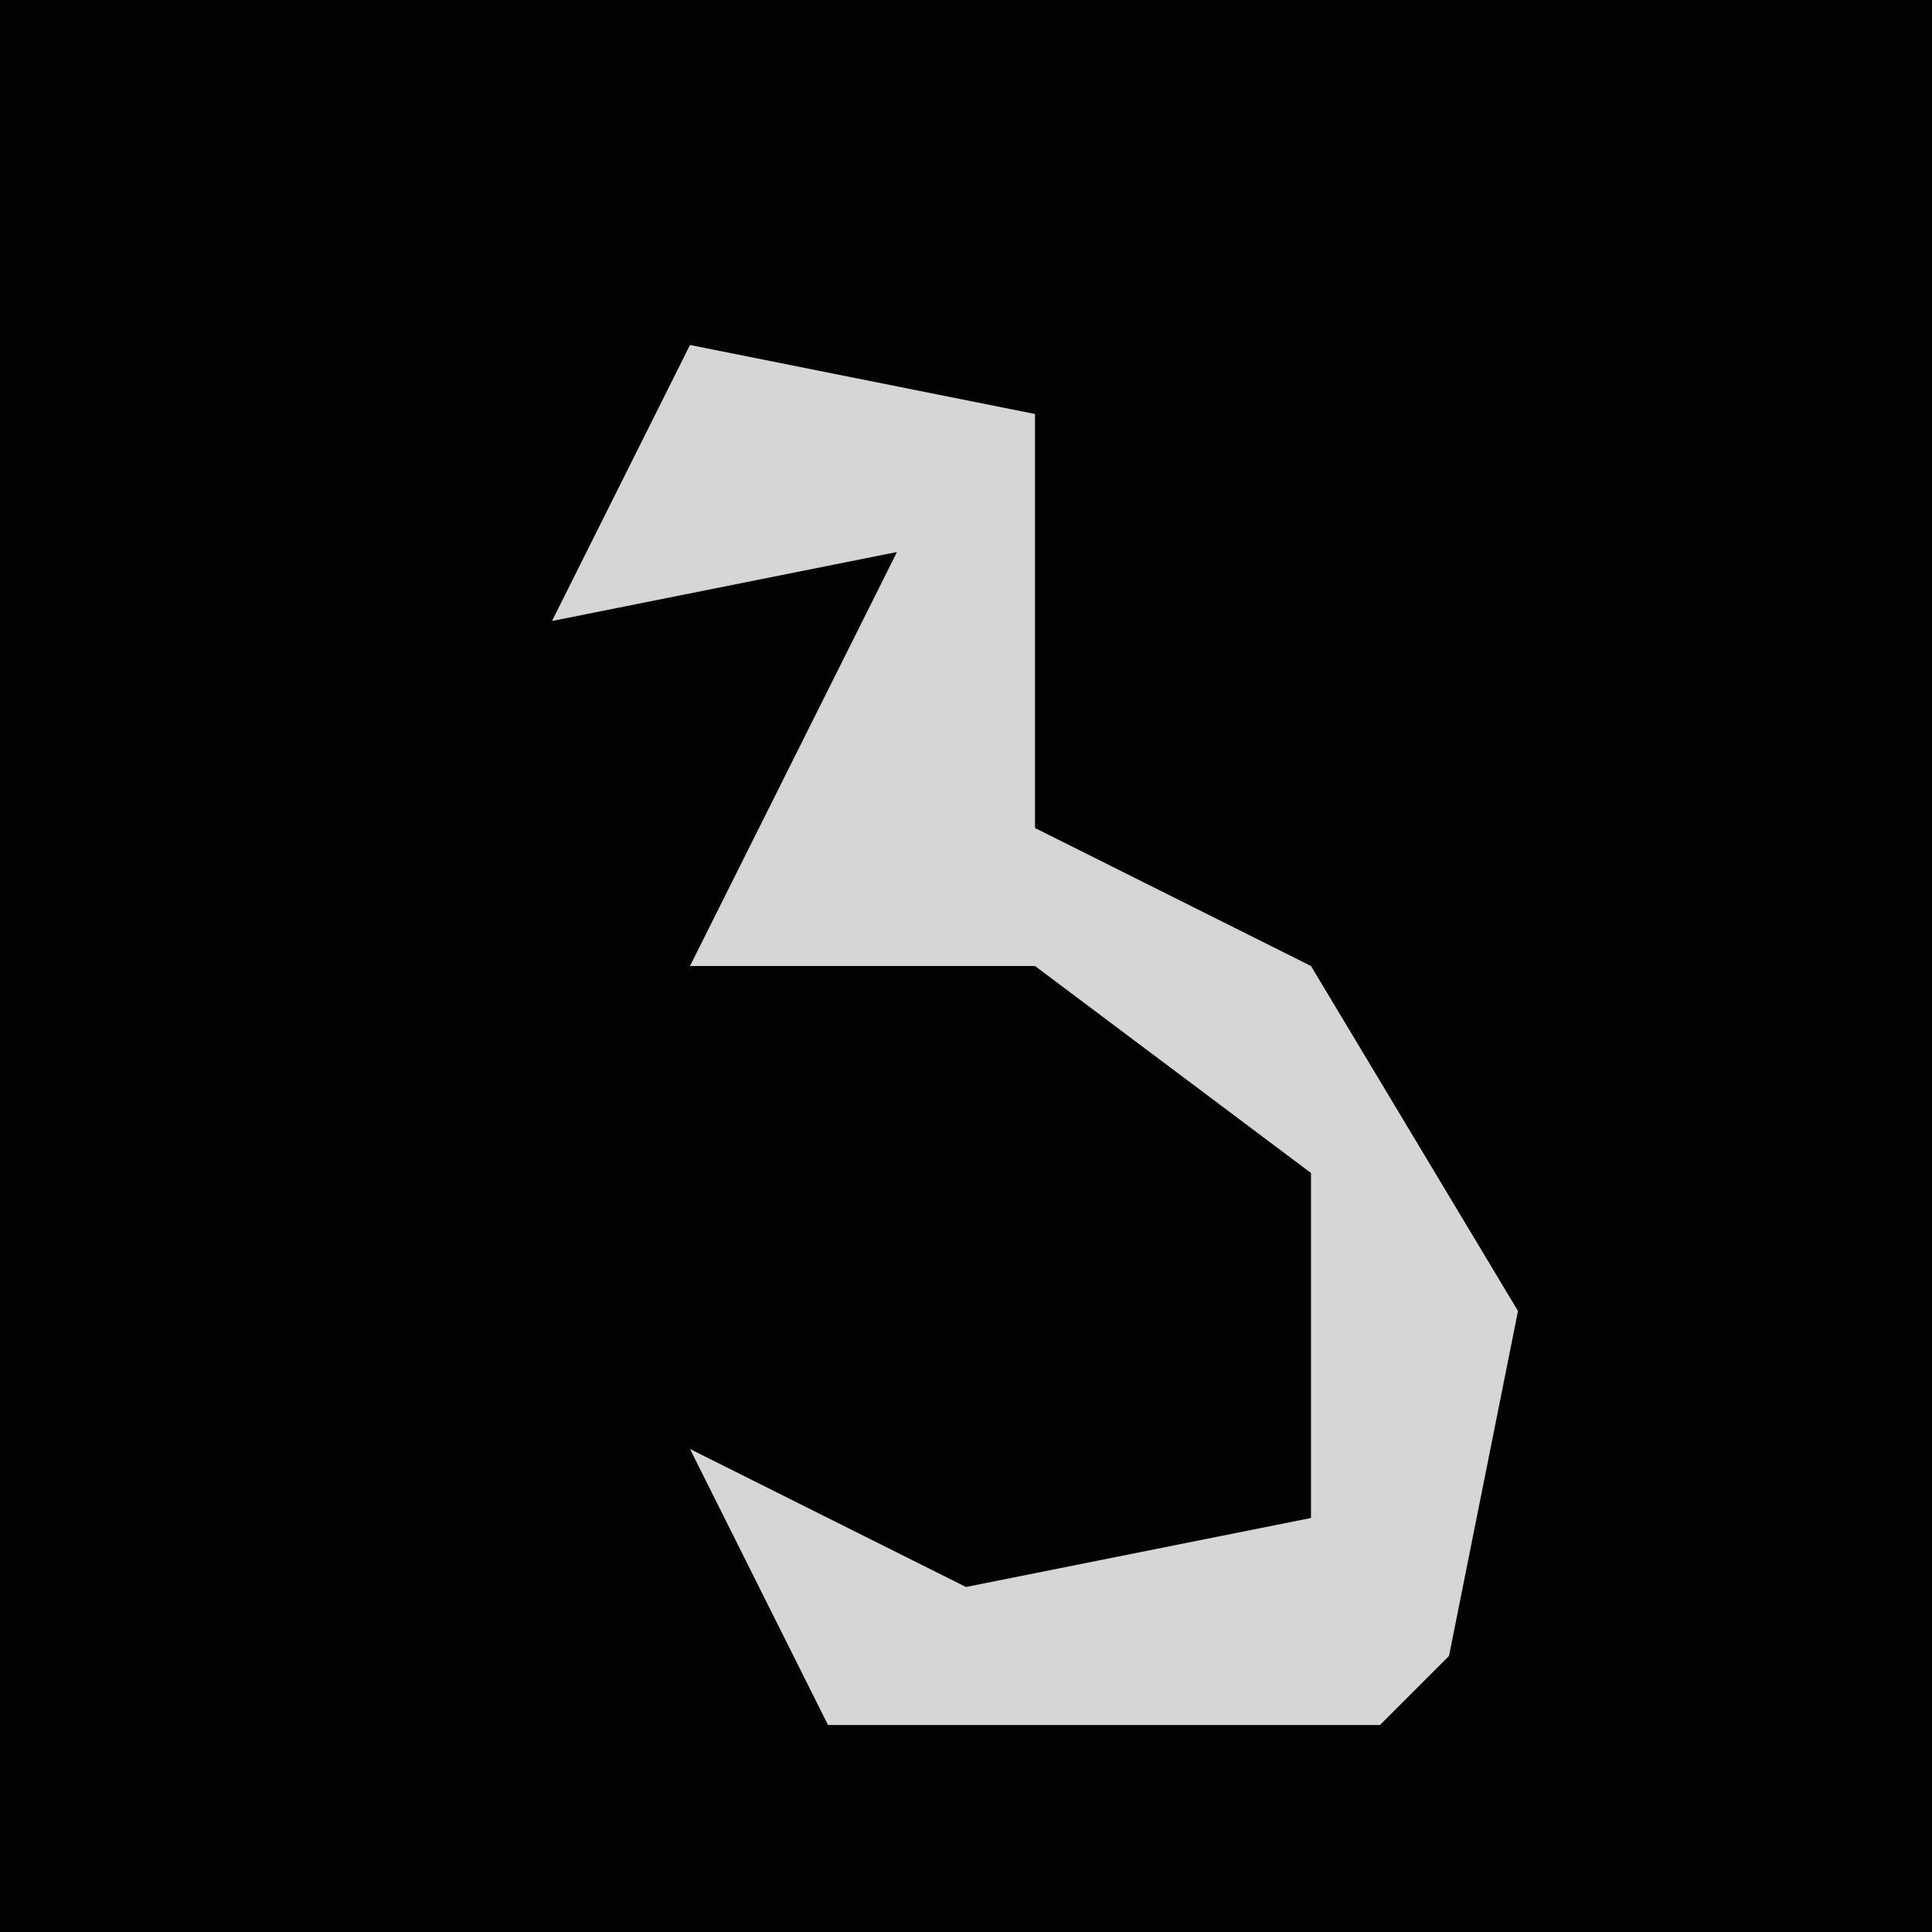<?xml version="1.0" encoding="UTF-8"?>
<svg version="1.1" xmlns="http://www.w3.org/2000/svg" width="28" height="28">
<path d="M0,0 L28,0 L28,28 L0,28 Z " fill="#020202" transform="translate(0,0)"/>
<path d="M0,0 L5,1 L5,7 L9,9 L12,14 L11,19 L10,20 L2,20 L0,16 L4,18 L9,17 L9,12 L5,9 L0,9 L2,5 L3,3 L-2,4 Z " fill="#D6D6D6" transform="translate(10,5)"/>
</svg>
